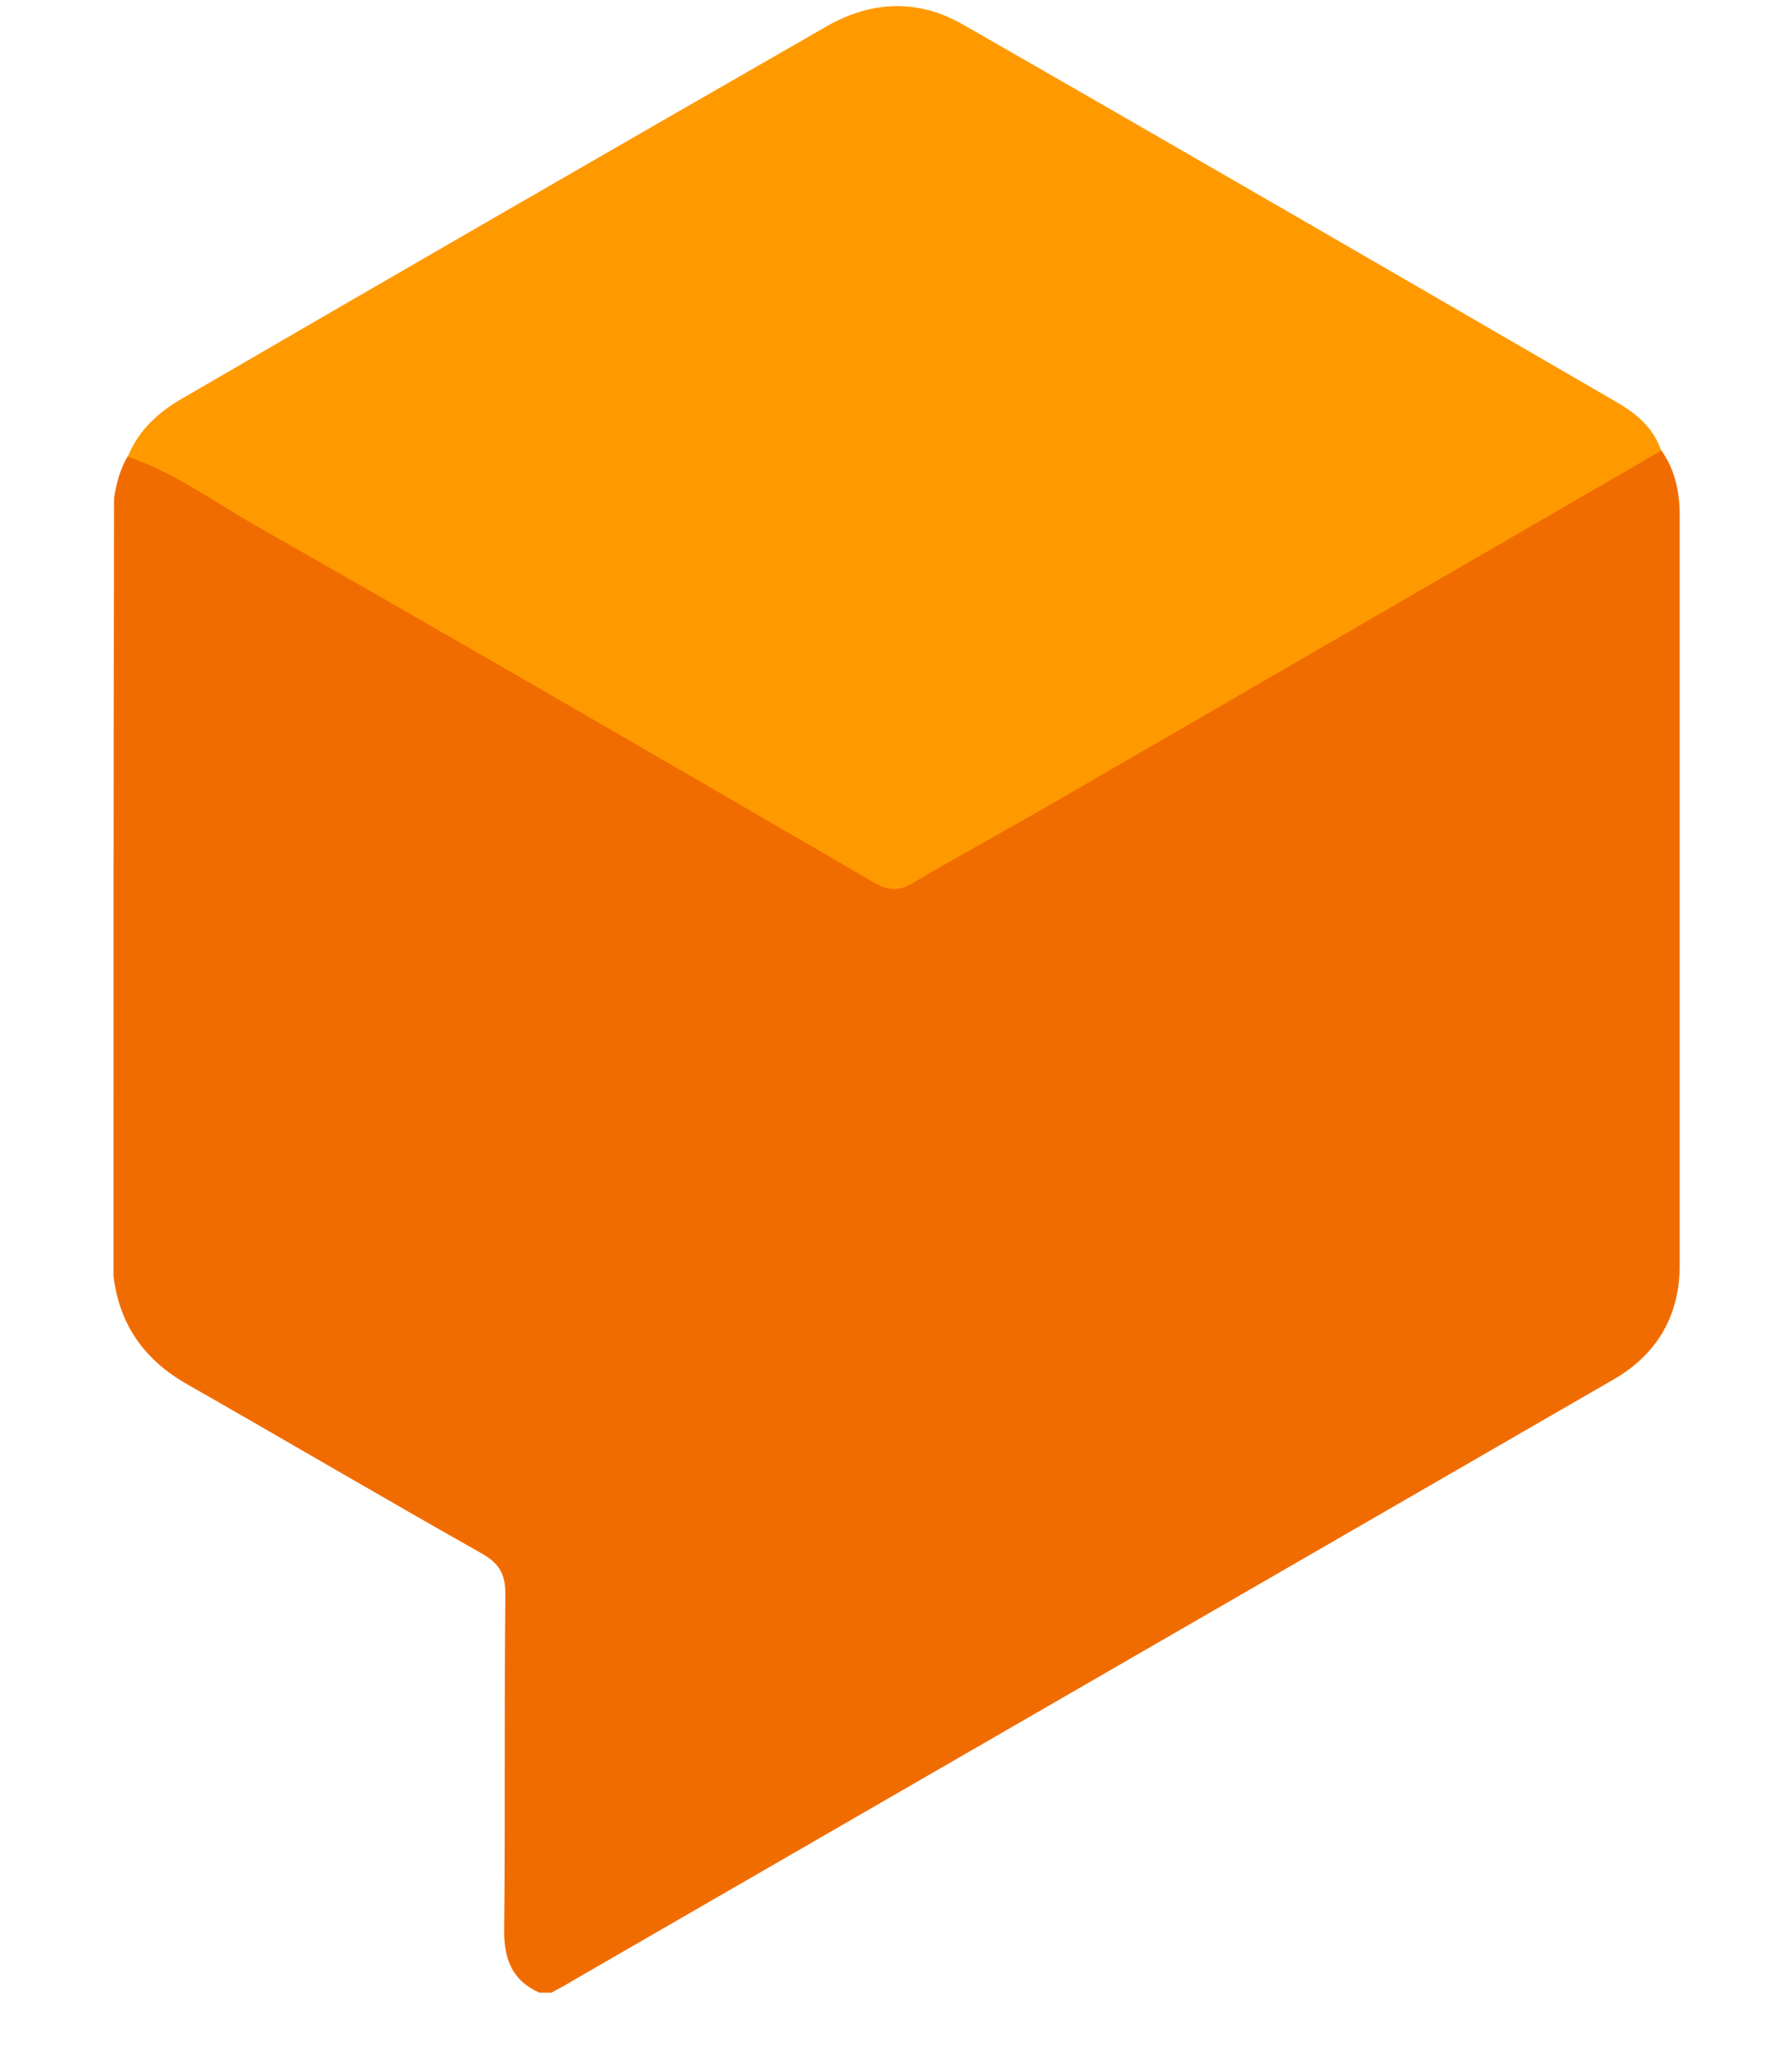 <svg xmlns="http://www.w3.org/2000/svg" width="300" height="345" viewBox="0 0 300 345">
  <g fill="none" transform="translate(19 1)">
    <path fill="#F16C00" d="M0.1,82.3 C0.5,79.8 1.1,77.5 2.4,75.3 C10,77.9 16.5,82.6 23.4,86.6 C58.2,106.4 92.8,126.5 127.4,146.6 C129.8,148 131.4,148 133.7,146.7 C141.7,142 149.9,137.6 157.9,132.9 C191.7,113.4 225.4,93.8 259.1,74.3 C261.4,77.6 262.2,81.2 262.2,85.2 C262.2,127 262.2,168.8 262.2,210.7 C262.2,219 258.5,225.5 251.3,229.7 C193.1,263.3 134.9,296.9 76.7,330.5 C75.6,331.2 74.4,331.8 73.3,332.4 C72.6,332.4 72,332.4 71.3,332.4 C66.8,330.4 65.4,326.9 65.4,322.1 C65.6,303.3 65.4,284.5 65.6,265.7 C65.6,262.5 64.7,260.7 61.8,259 C45.3,249.7 29,240.1 12.5,230.7 C5.2,226.6 1,220.7 0,212.5 C0,169.1 0,125.7 0.1,82.3 Z"/>
    <path fill="#F90" d="M259.1,74.4 C225.4,93.9 191.6,113.5 157.9,133 C149.9,137.6 141.7,142.1 133.7,146.8 C131.5,148.1 129.8,148.1 127.4,146.7 C92.8,126.6 58.2,106.5 23.4,86.7 C16.5,82.7 10,78 2.4,75.4 C4.2,70.9 7.7,67.8 11.8,65.5 C47.6,44.7 83.5,24 119.4,3.4 C126.9,-0.9 134.7,-1.2 142.2,3.1 C178.7,24 215.1,45.1 251.5,66.2 C254.8,68.1 257.8,70.5 259.1,74.4 Z"/>
  </g>
</svg>
